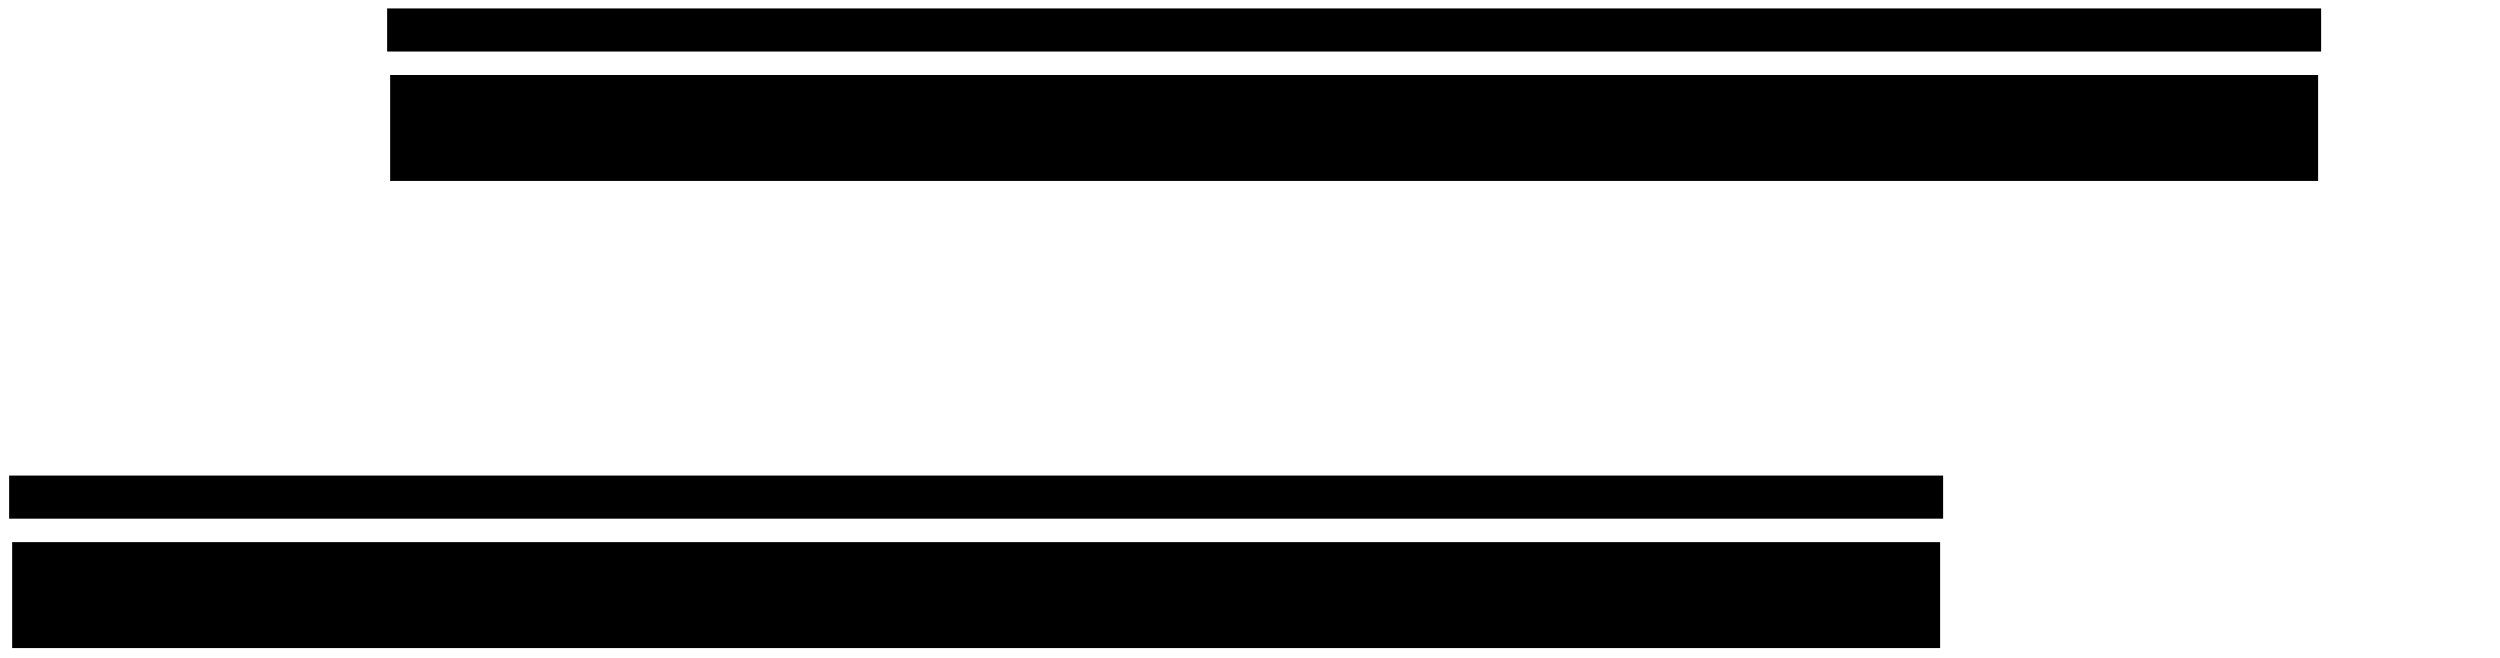<?xml version="1.0" encoding="UTF-8" standalone="no"?>
<!-- Created with Inkscape (http://www.inkscape.org/) -->

<svg
   xmlns:dc="http://purl.org/dc/elements/1.1/"
   xmlns:cc="http://creativecommons.org/ns#"
   xmlns:rdf="http://www.w3.org/1999/02/22-rdf-syntax-ns#"
   xmlns:svg="http://www.w3.org/2000/svg"
   xmlns="http://www.w3.org/2000/svg"
   xmlns:sodipodi="http://sodipodi.sourceforge.net/DTD/sodipodi-0.dtd"
   xmlns:inkscape="http://www.inkscape.org/namespaces/inkscape"
   viewBox="0 0 150 39.5"
   id="svg4256"
   version="1.1"
   inkscape:version="0.91 r13725"
   sodipodi:docname="span_3.svg"
   width="150"
   height="39.5">
  <defs
     id="defs4258" />
  <sodipodi:namedview
     id="base"
     pagecolor=""
     bordercolor="#666666"
     borderopacity="1.0"
     inkscape:pageopacity="0.0"
     inkscape:pageshadow="2"
     inkscape:document-units="mm"
     inkscape:current-layer="layer1"
     showgrid="false"
     units="mm"
     inkscape:window-width="1920"
     inkscape:window-height="1017"
     inkscape:window-x="-8"
     inkscape:window-y="-8"
     inkscape:window-maximized="1"
     inkscape:zoom="5.6568543"
     inkscape:cx="71.737294"
     inkscape:cy="-0.83750957" />
  <g
     inkscape:label="span 3"
     inkscape:groupmode="layer"
     id="g4158"
     transform="translate(0,-1012.862)"
     style="display:inline">
    <path
       inkscape:connector-curvature="0"
       class="a_span"
       d="m 0.729,1045.39 0,6.356 115.678,0 0,-6.356 z" />
    <path
       inkscape:connector-curvature="0"
       class="a_parapet"
       d="m 0.548,1041.396 0,2.586 116.039,0 0,-2.586 z" />
  </g>
  <g
     inkscape:label="span 1"
     inkscape:groupmode="layer"
     id="layer1"
     transform="translate(0,-1012.862)"
     style="display:inline">
    <path
       inkscape:connector-curvature="0"
       class="b_span"
       d="m 23.409,1017.362 0,6.356 115.678,0 0,-6.356 z" />
    <path
       inkscape:connector-curvature="0"
       class="b_parapet"
       d="m 23.228,1013.368 0,2.586 116.039,0 0,-2.586 z" />
  </g>
</svg>
